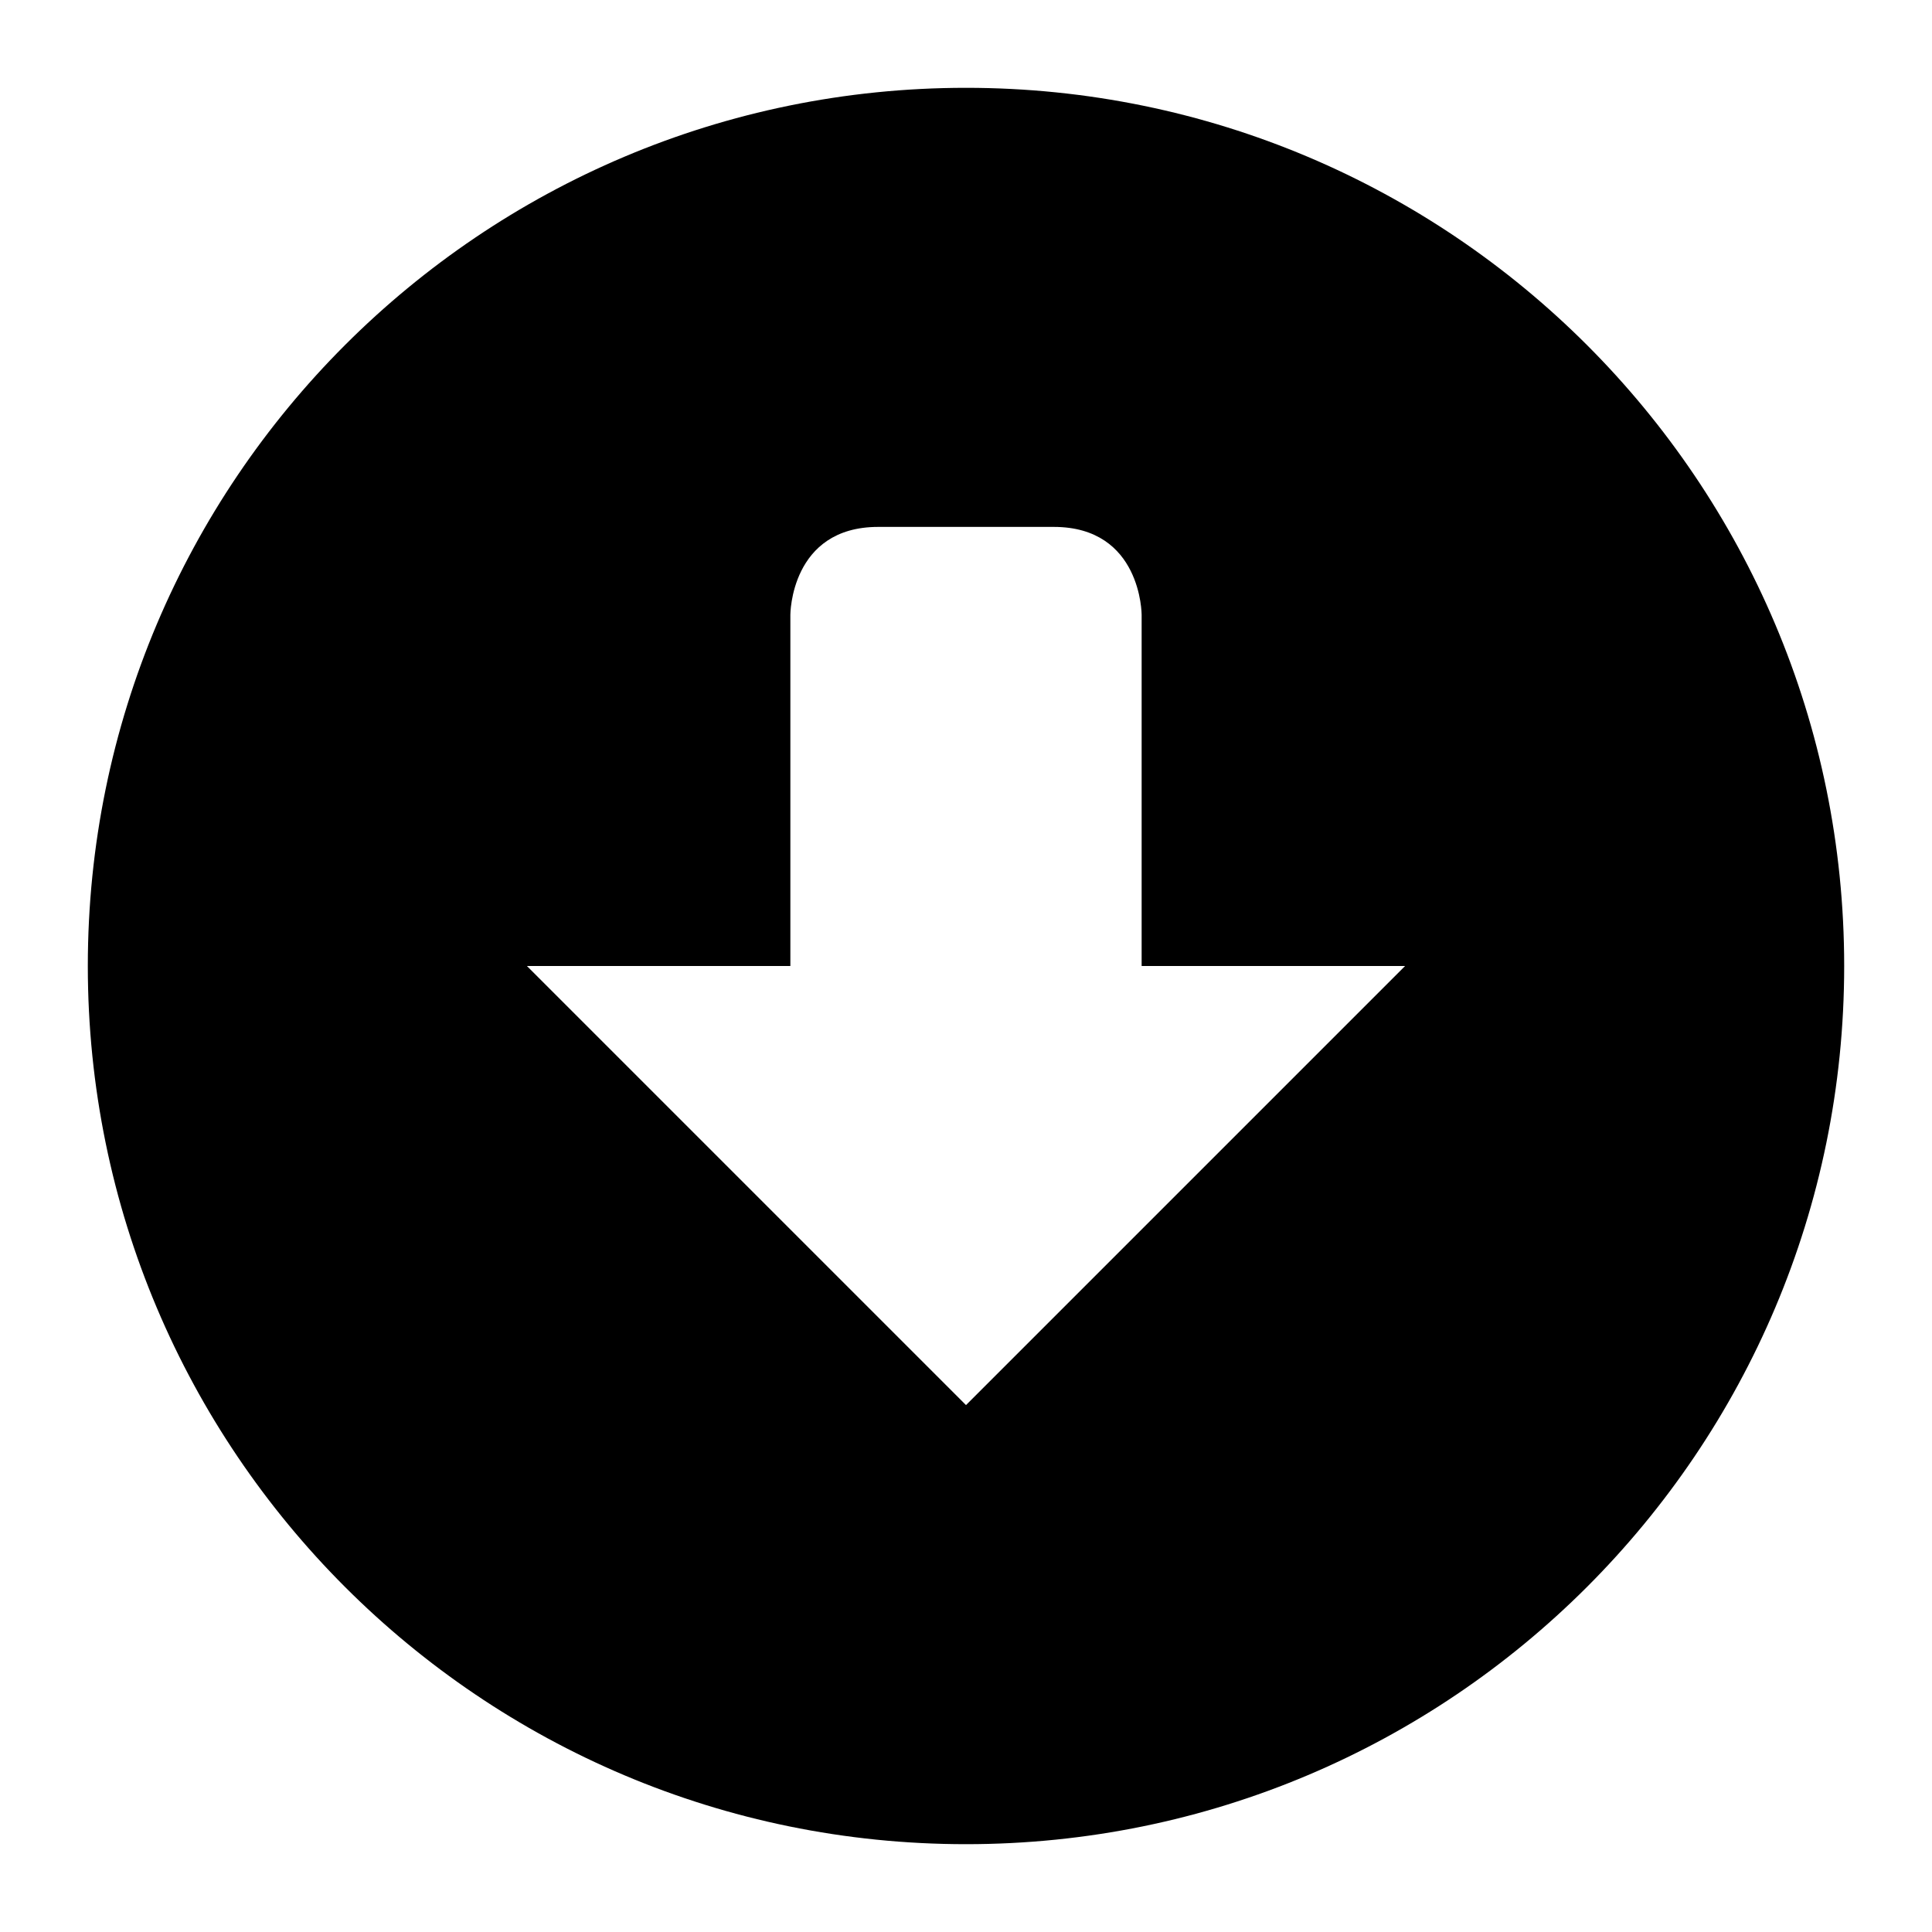 <svg xmlns="http://www.w3.org/2000/svg" width="22" height="22" viewBox="0 0 22 22">
	<path d="M11,1C5.477,1,1,5.477,1,11c0,5.523,4.477,10,10,10s10-4.477,10-10 C21,5.477,16.523,1,11,1z M11,16l-5-5h3V7c0,0,0-1,1-1h2c1,0,1,1,1,1v4h3L11,16z"/>
</svg>